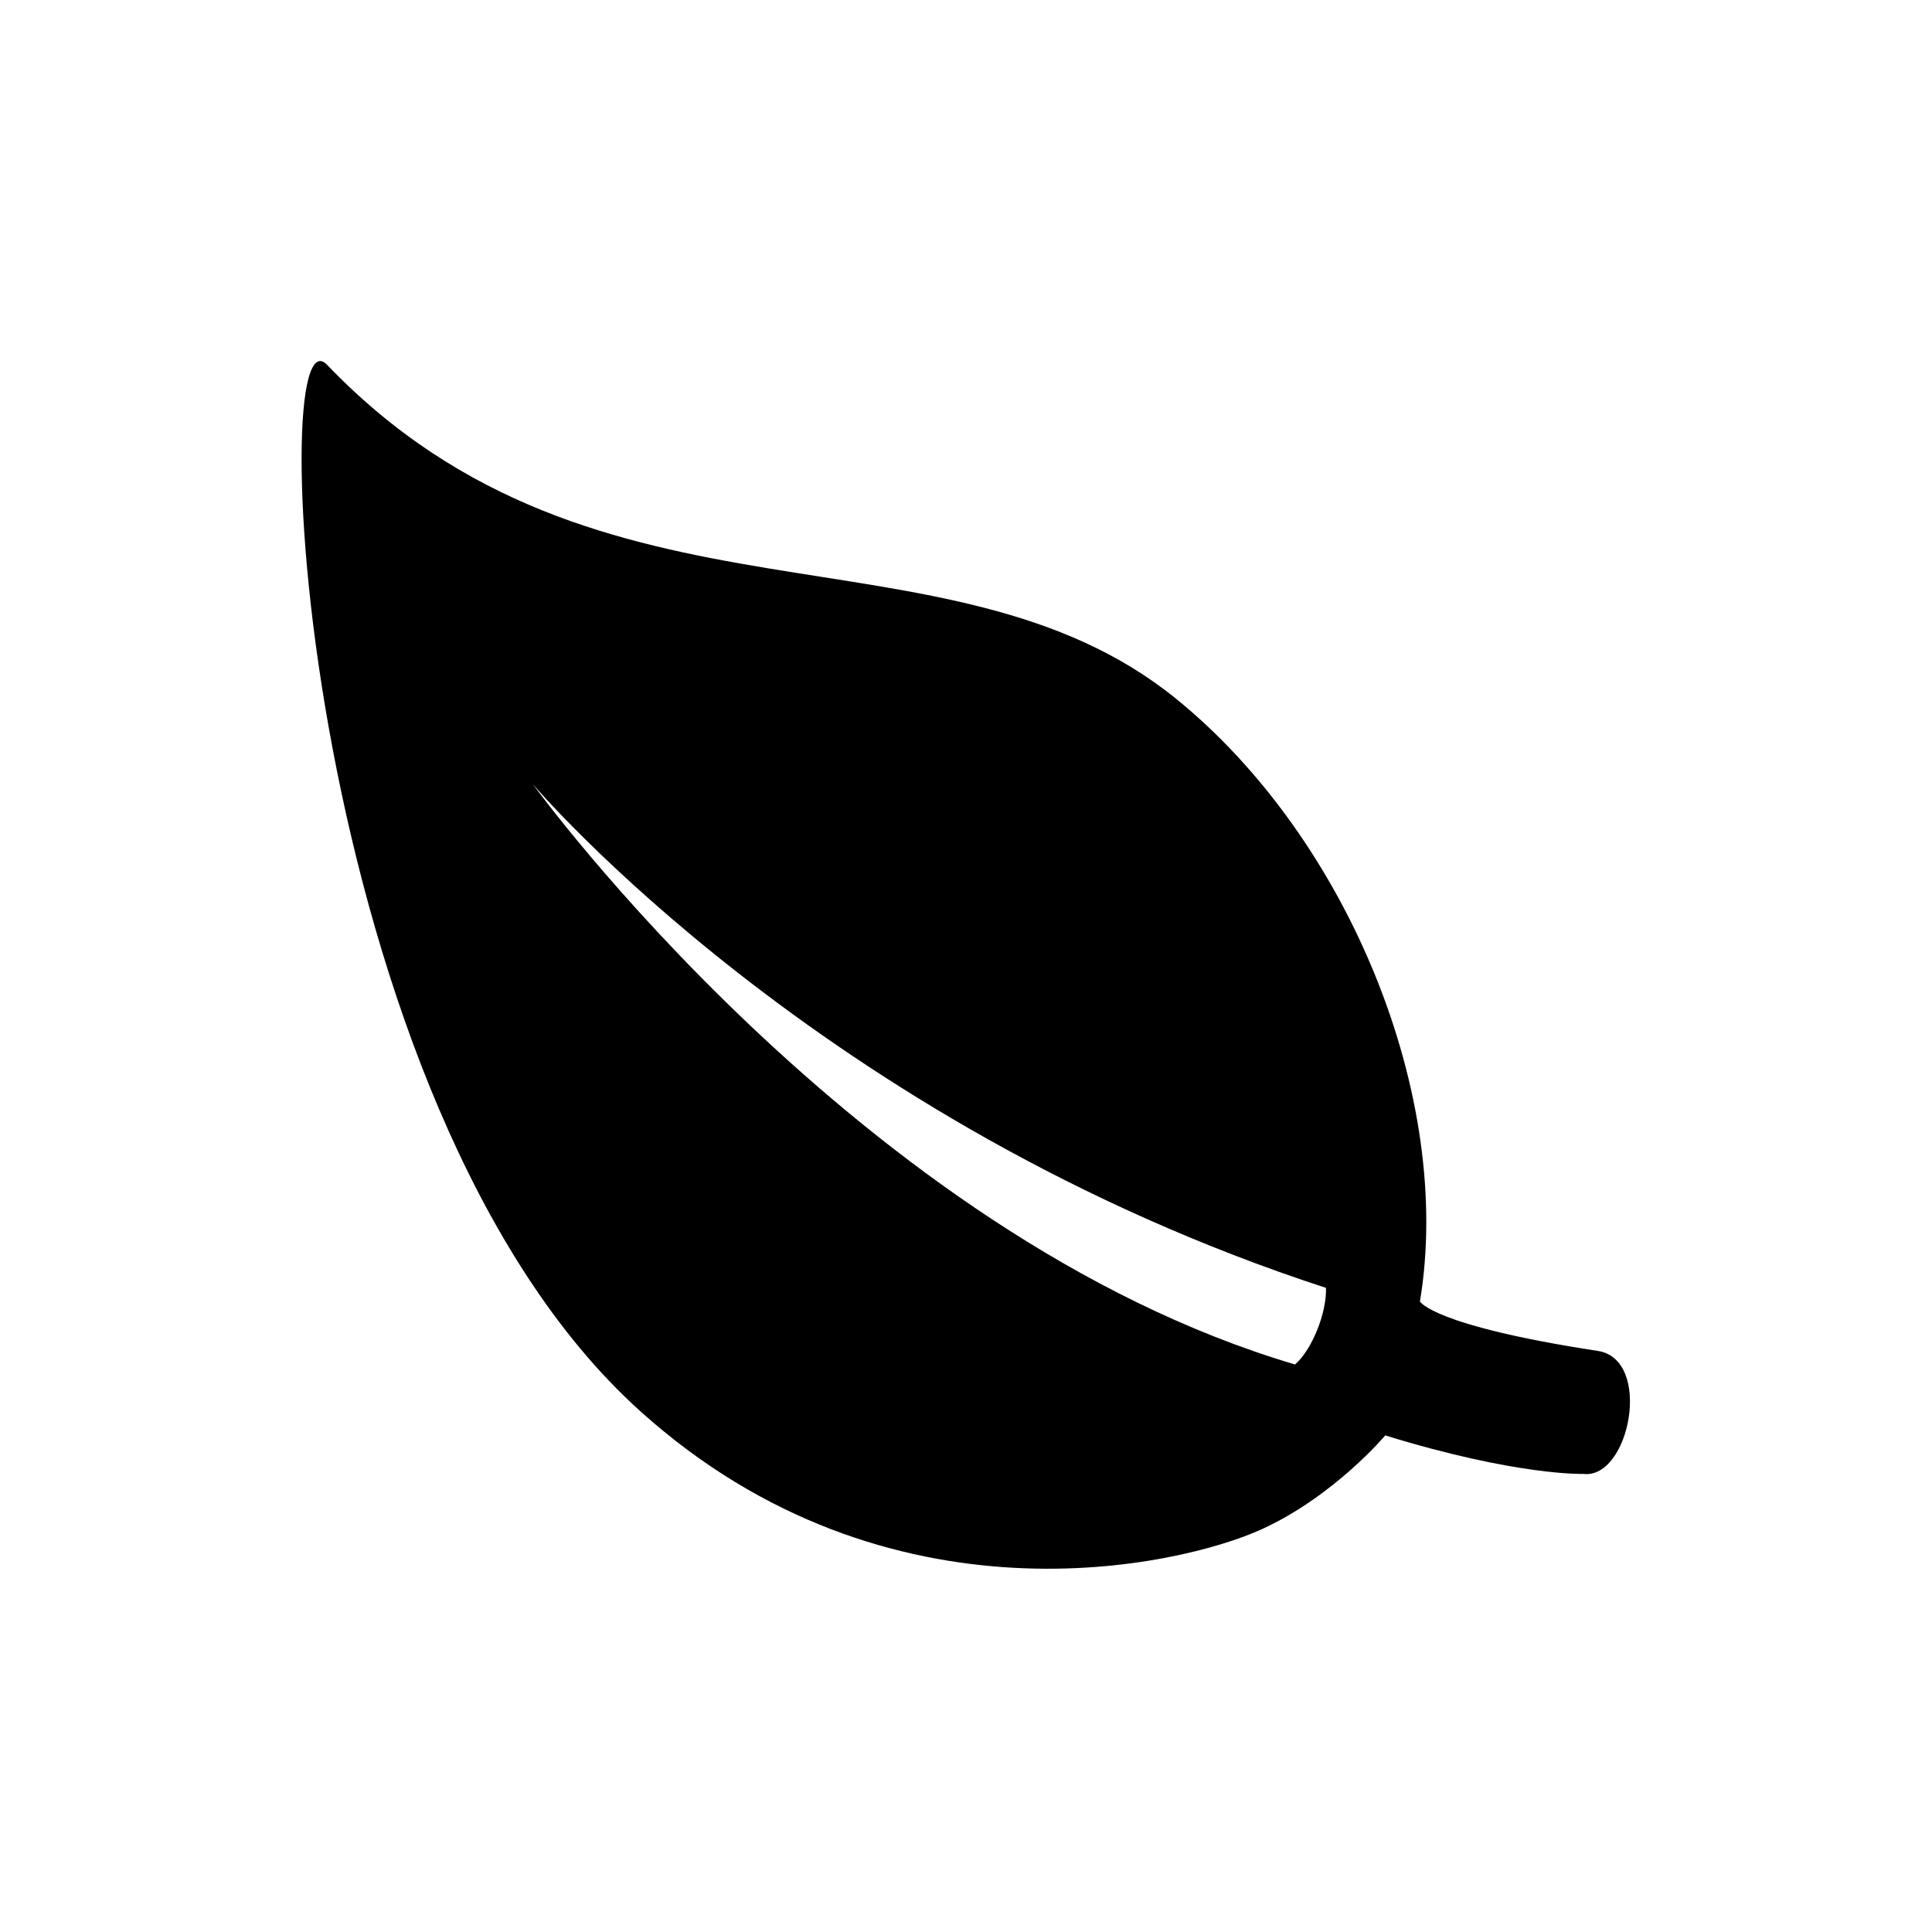 <?xml version="1.0" encoding="utf-8"?>
<!-- Generator: Adobe Illustrator 16.2.1, SVG Export Plug-In . SVG Version: 6.00 Build 0)  -->
<svg version="1.1" id="Layer_1" xmlns="http://www.w3.org/2000/svg" xmlns:xlink="http://www.w3.org/1999/xlink" x="0px" y="0px" width="512px" height="512px" viewBox="0 0 512 512" style="enable-background: new 0 0 512 512" xml:space="preserve">
	<g>
		<path
			d="M423.4,358c-43.8-6.7-47.1-13.1-47.1-13.1c9-54.1-18.9-122.6-64.6-159.7c-60.7-49.3-153.1-13.5-225-88.5
		c-16.8-17.5-7,196.3,83,277.3c65.8,59.2,143.3,41,164.6,31.3c19.3-8.8,32.8-24.9,32.8-24.9c35.1,10.8,52.5,10.2,52.5,10.2
		C431.9,392.1,438.1,360.2,423.4,358z M343.2,361.6c-115.3-34.1-202-153.8-202-153.8s76.1,89.8,210.2,133.5
		C351.6,348.1,347.6,357.8,343.2,361.6z" />
	</g>
</svg>
